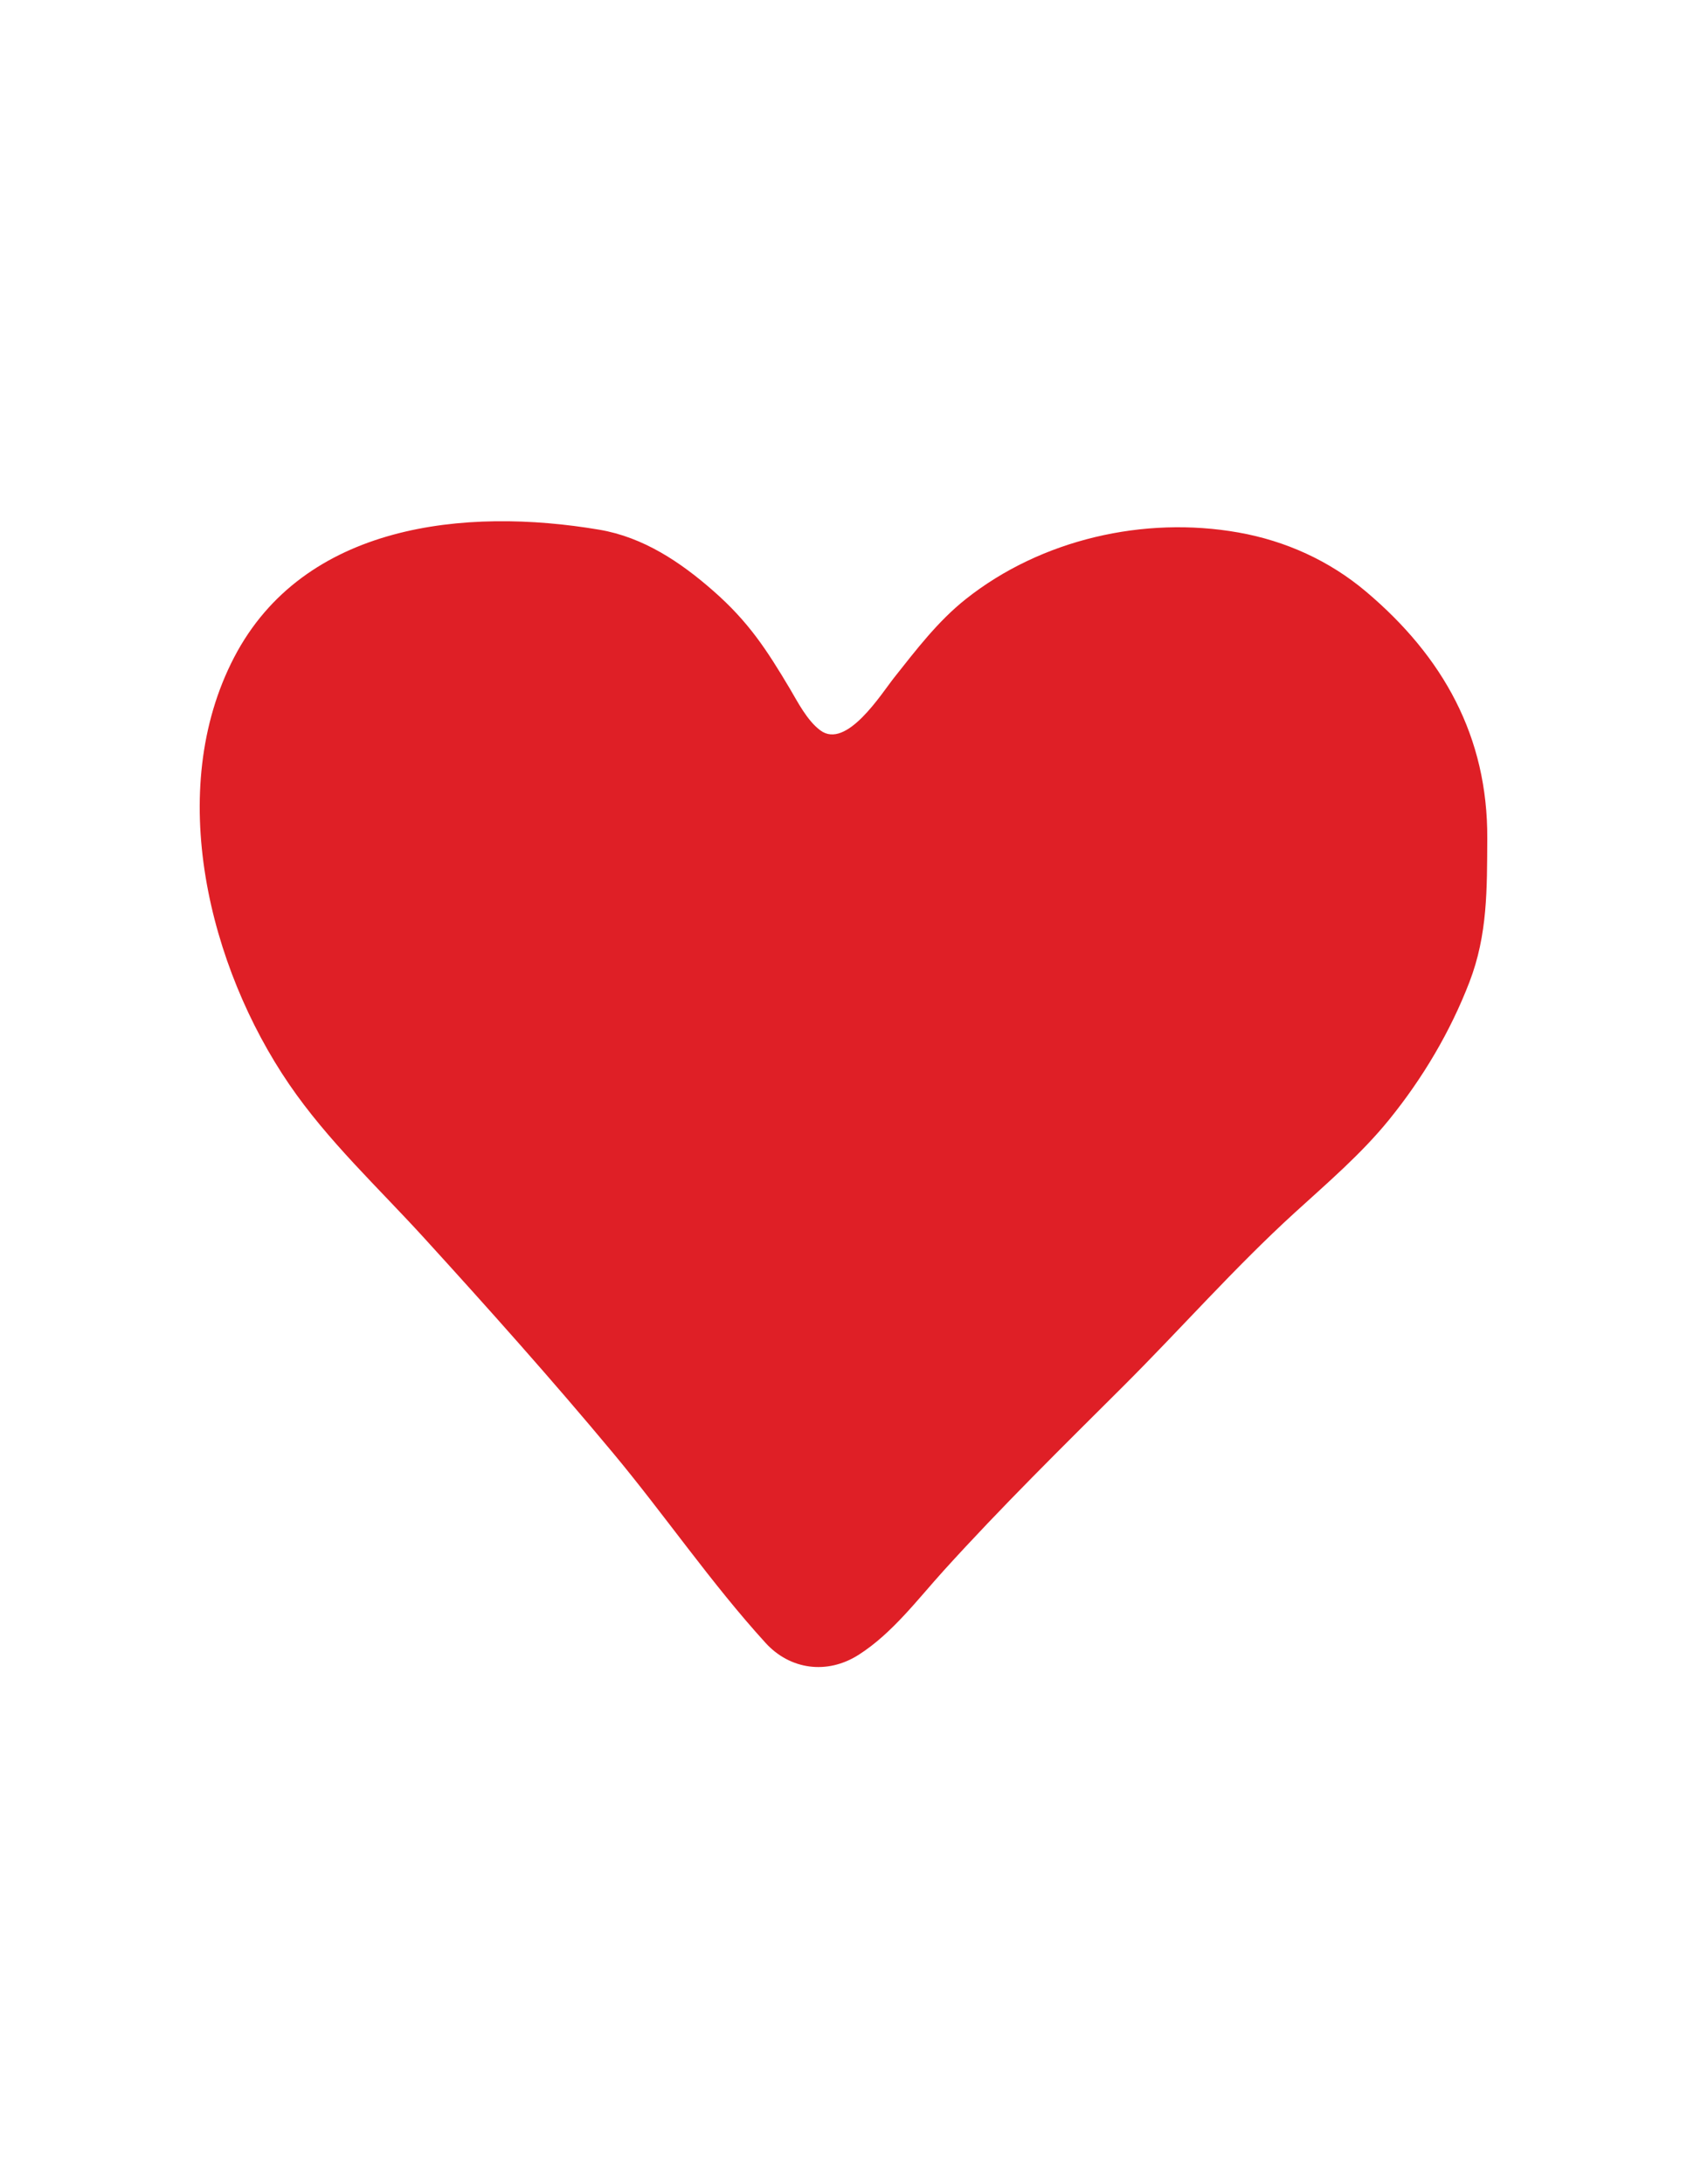 <?xml version="1.0" encoding="utf-8"?>
<!-- Generator: Adobe Illustrator 16.0.0, SVG Export Plug-In . SVG Version: 6.00 Build 0)  -->
<!DOCTYPE svg PUBLIC "-//W3C//DTD SVG 1.1//EN" "http://www.w3.org/Graphics/SVG/1.1/DTD/svg11.dtd">
<svg version="1.1" id="Layer_1" xmlns="http://www.w3.org/2000/svg" xmlns:xlink="http://www.w3.org/1999/xlink" x="0px" y="0px"
	 width="612px" height="792px" viewBox="0 0 612 792" enable-background="new 0 0 612 792" xml:space="preserve">
<g>
	<g>
		<title>Artboard 1</title>
		<g>
			<g>
				<g>
					<g>
						<path fill="#939598" d="M-339.15,144.667c-3.838-1.355-7.675-2.71-11.512-4.066c-22.462,36.013-42.317,73.541-64.577,109.675
							c-12.785,20.753-25.705,41.888-37.207,63.371c-10.833,20.231-22.09,40.397-39.213,56.114
							c-18.854,17.308-41.312,20.438-63.633,30.728c-56.053,25.833-75.384,92.516-88.708,147.124
							c27.7,3.23,57.586,0.341,85.566,0.341c28.605-0.001,57.21,0.001,85.815,0c56.308-0.001,112.616,0,168.924,0
							c31.201,0,62.48,0.646,93.67-0.06c1.961-10.143-4.814-21.462-7.145-31.168c-2.105-8.774-2.949-18.289-3.316-27.347
							c-0.691-17.039,0.756-35.162,2.656-52.069c4.135-36.822,13.057-72.929,16.949-109.778c2.594-24.552,10.551-46.94-1.646-70.103
							c-3.588-6.848-8.273-12.848-12.918-18.971c-1.117-1.469-2.162-2.989-3.279-4.469c-2.746-3.378-5.729-6.556-8.928-9.508
							l-8.502-9.029l-18.857-15.517l-5.846-5.224l-7.572-6.114c-1.338-0.811-2.611-1.72-3.814-2.72
							c-0.486-0.342-4.832-2.835-4.832-3.414c-4.191-2.89-8.398-5.744-12.619-8.563c-3.527-2.339-7.24-4.346-10.695-6.767
							c-3.455-2.42-6.973-5.481-10.623-7.872c-3.652-2.389-8.018-4.489-12.01-6.63c-2.855-1.531-5.752-2.979-8.658-4.386
							c-2.426-1.313-4.92-2.496-7.469-3.549 M-52.313,69.468c1.398-6.937,1.156-13.979-6.832-15.489
							c-7.863-1.485-17.381,0.263-25.396,0.43l-29.596,0.526l-31.188-3.103c0,0-23.045-16.81-30.215-20.12
							c-16.912-8.875-61.6-16.55-78.615-10.623c-8.338,2.948-22.156,10.623-22.156,10.623l-15.393,13.448l-16.209,20.936
							l-14.639,22.18l-13.156,24.05c-0.99,2.042-3.779,5.561-2.768,7.582c1.221,2.441,11.467,4.898,14.125,6.135
							c9.891,4.598,19.377,10.021,28.67,15.718c13.043,7.996,26.434,15.513,39.17,24.034c13.482,9.022,26.822,18.745,37.725,30.856
							c5.158,5.732,9.771,11.942,14.348,18.149c1.895,2.571,15.578,17.222,15.021,19.493c2.967-12.087,4.615-24.554,7.889-36.559
							c3.992-14.647,3.428-33.335,18.432-41.822c18.428-10.421,42.375-5.028,62.223-10.056c8.984-2.276,16.48-7.734,22.906-14.39
							c9.084-9.402,12.967-19.979,17.373-31.877c0,0,5.686-20.385,5.721-20.512C-54.119,76.371-53.012,72.932-52.313,69.468z"/>
					</g>
				</g>
			</g>
		</g>
	</g>
</g>
<g>
	<g>
		<title>Artboard 1</title>
		<g>
			<path fill="#DF1F26" d="M297.612,264.849c-4.863-3.6-8.344-10.546-11.028-15.057c-8.495-14.277-15.051-24.319-27.736-35.462
				c-11.959-10.504-25.45-19.546-41.424-22.251c-48.635-8.236-107.219-2.224-132.482,46.269
				c-25.176,48.322-9.105,112.316,19.957,154.82c14.066,20.571,32.234,37.373,48.939,55.698
				c23.326,25.589,46.475,51.486,68.638,78.095c18.686,22.435,35.638,47.256,55.271,68.785c8.806,9.656,22.254,11.609,33.721,4.314
				c12.17-7.744,21.324-20.006,30.896-30.568c20.839-23,42.979-44.766,64.955-66.667c20.897-20.827,40.529-43.165,62.32-63.046
				c11.863-10.822,24.169-21.29,34.318-33.809c12.161-15,22.164-31.825,29.111-49.857c6.638-17.228,6.371-33.784,6.476-51.995
				c0.213-37.053-16.069-66.031-43.969-89.586c-13.283-11.215-29.195-18.416-46.29-21.442c-34.236-6.064-71.59,2.473-98.92,24.147
				c-10.146,8.046-17.959,18.355-25.956,28.424C319.759,251.521,307.09,271.861,297.612,264.849z"/>
		</g>
	</g>
</g>
</svg>
